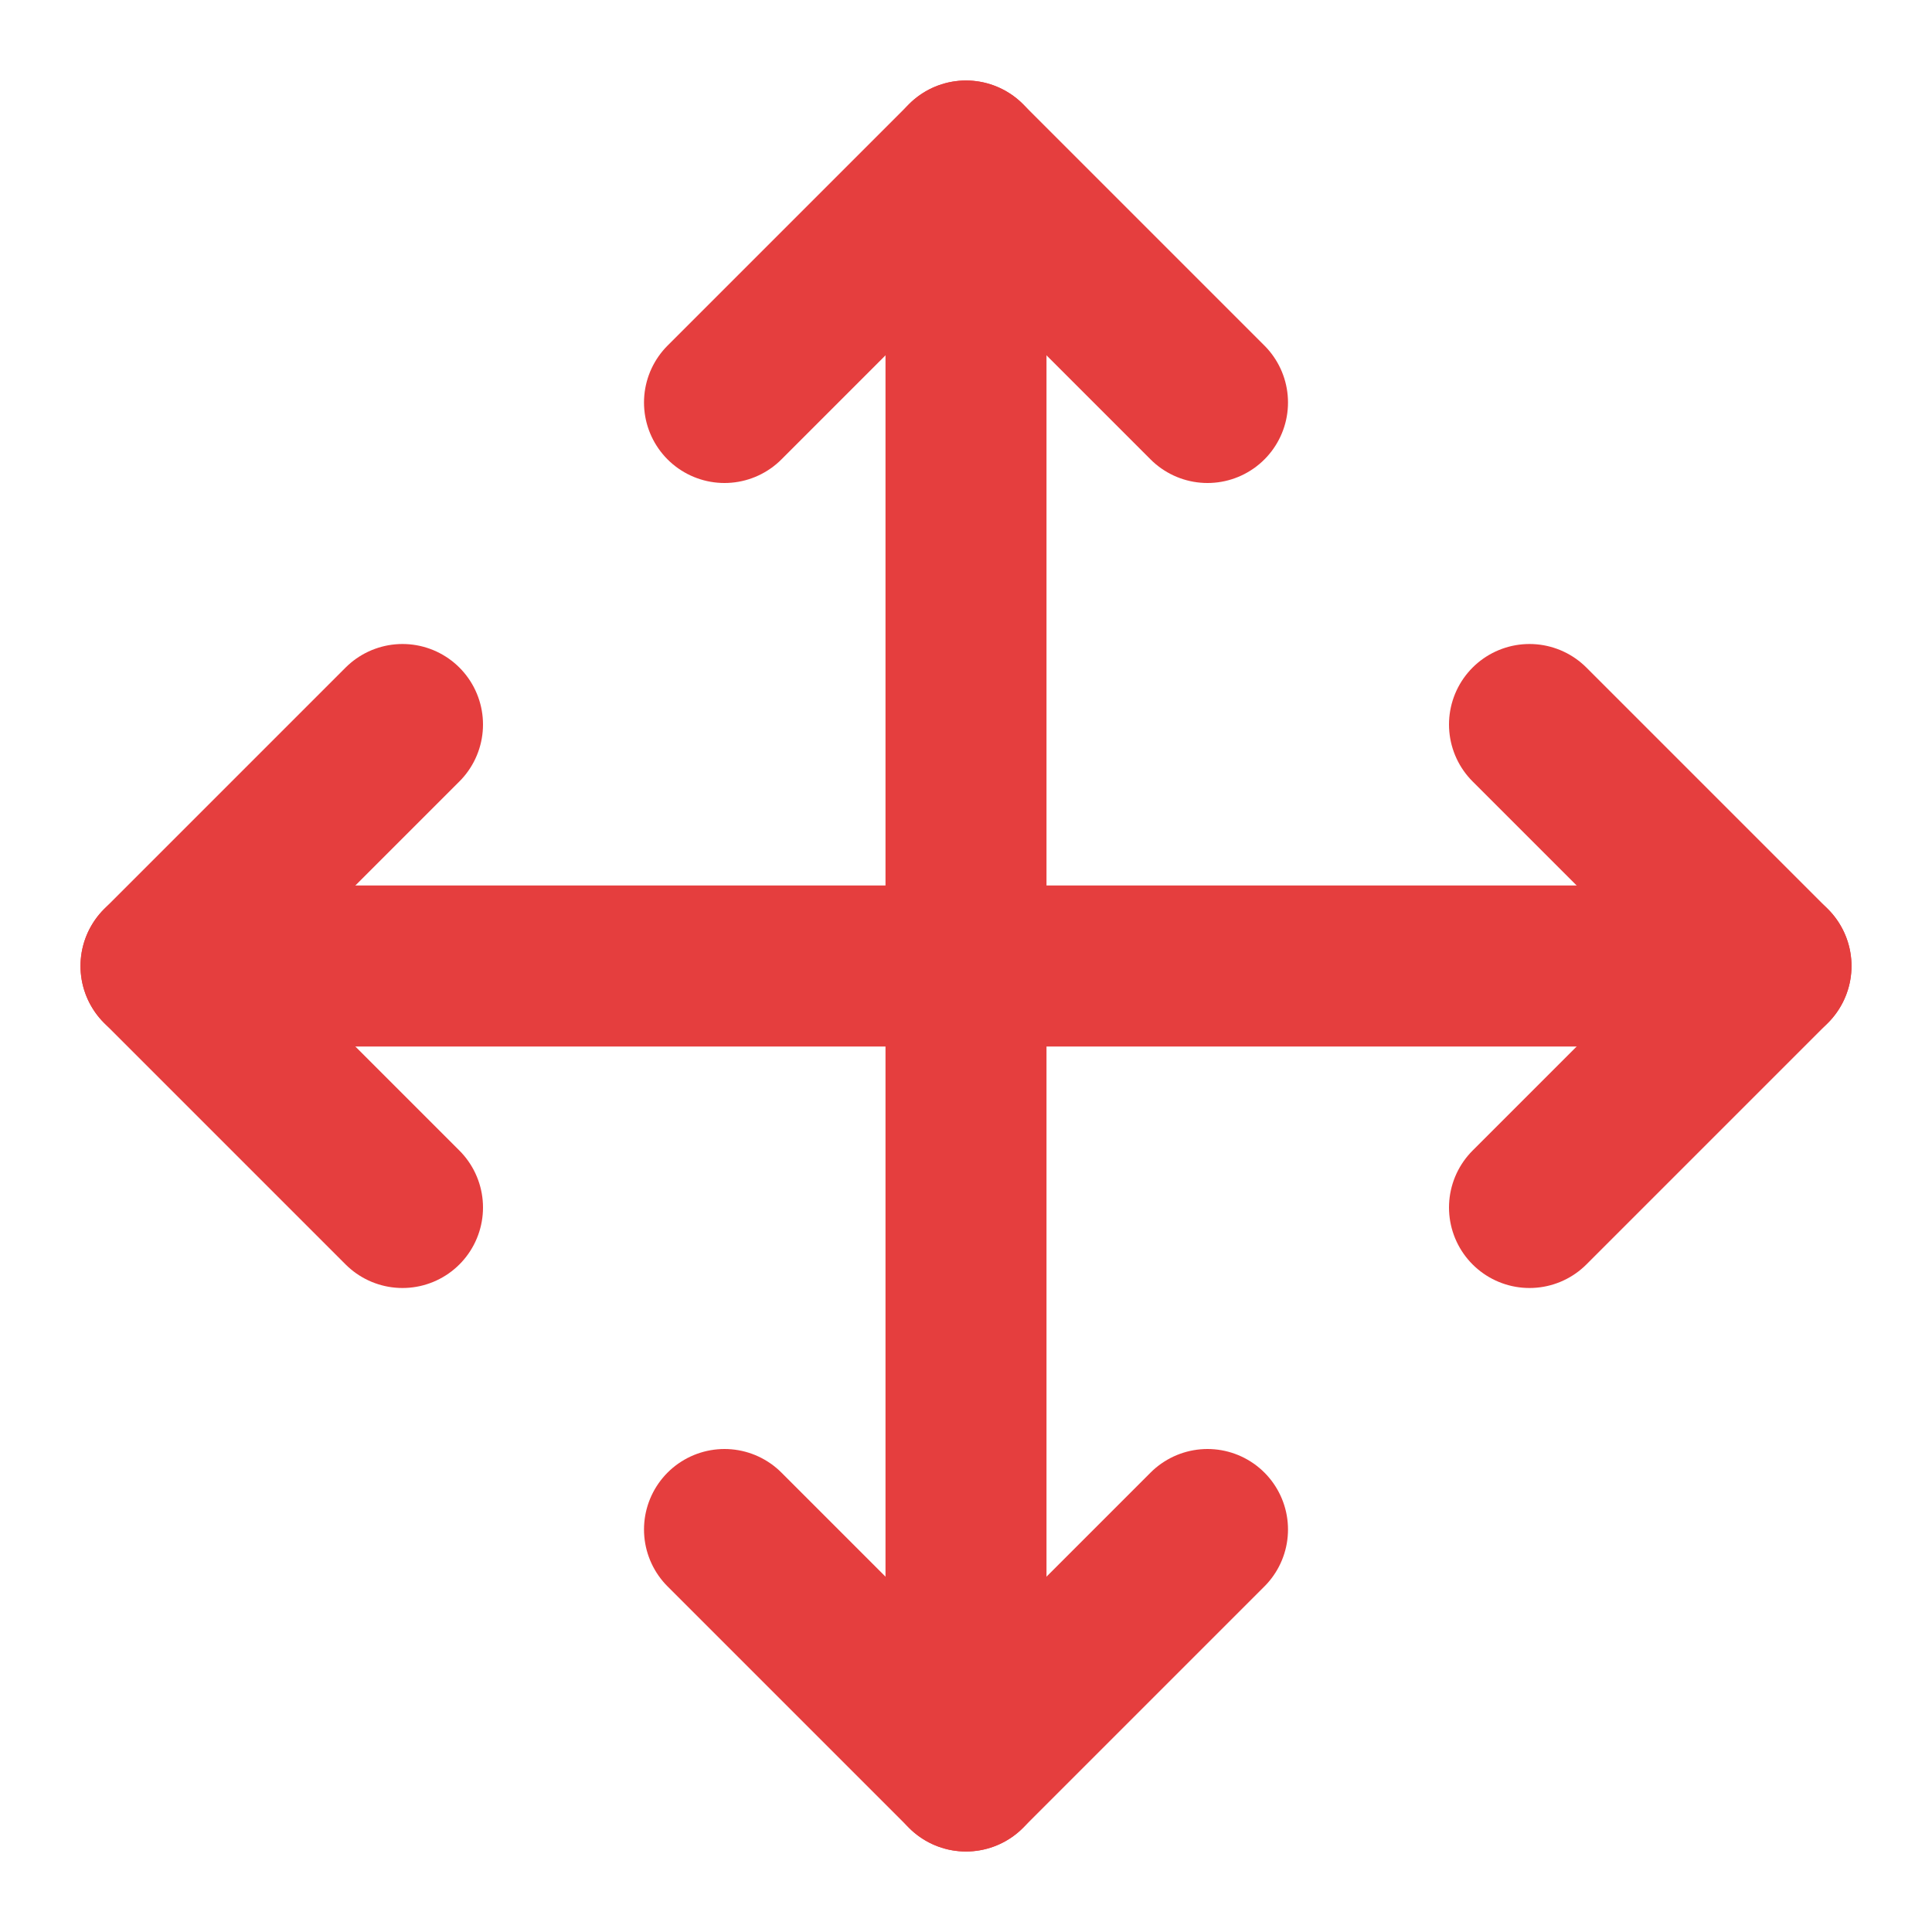 <svg width="24" height="24" viewBox="0 0 24 24" fill="none" xmlns="http://www.w3.org/2000/svg">
<path d="M5 9L2 12L5 15" stroke="#E53E3E" stroke-width="2" stroke-linecap="round" stroke-linejoin="round"/>
<path d="M9 5L12 2L15 5" stroke="#E53E3E" stroke-width="2" stroke-linecap="round" stroke-linejoin="round"/>
<path d="M15 19L12 22L9 19" stroke="#E53E3E" stroke-width="2" stroke-linecap="round" stroke-linejoin="round"/>
<path d="M19 9L22 12L19 15" stroke="#E53E3E" stroke-width="2" stroke-linecap="round" stroke-linejoin="round"/>
<path d="M2 12H22" stroke="#E53E3E" stroke-width="2" stroke-linecap="round" stroke-linejoin="round"/>
<path d="M12 2V22" stroke="#E53E3E" stroke-width="2" stroke-linecap="round" stroke-linejoin="round"/>
</svg>
